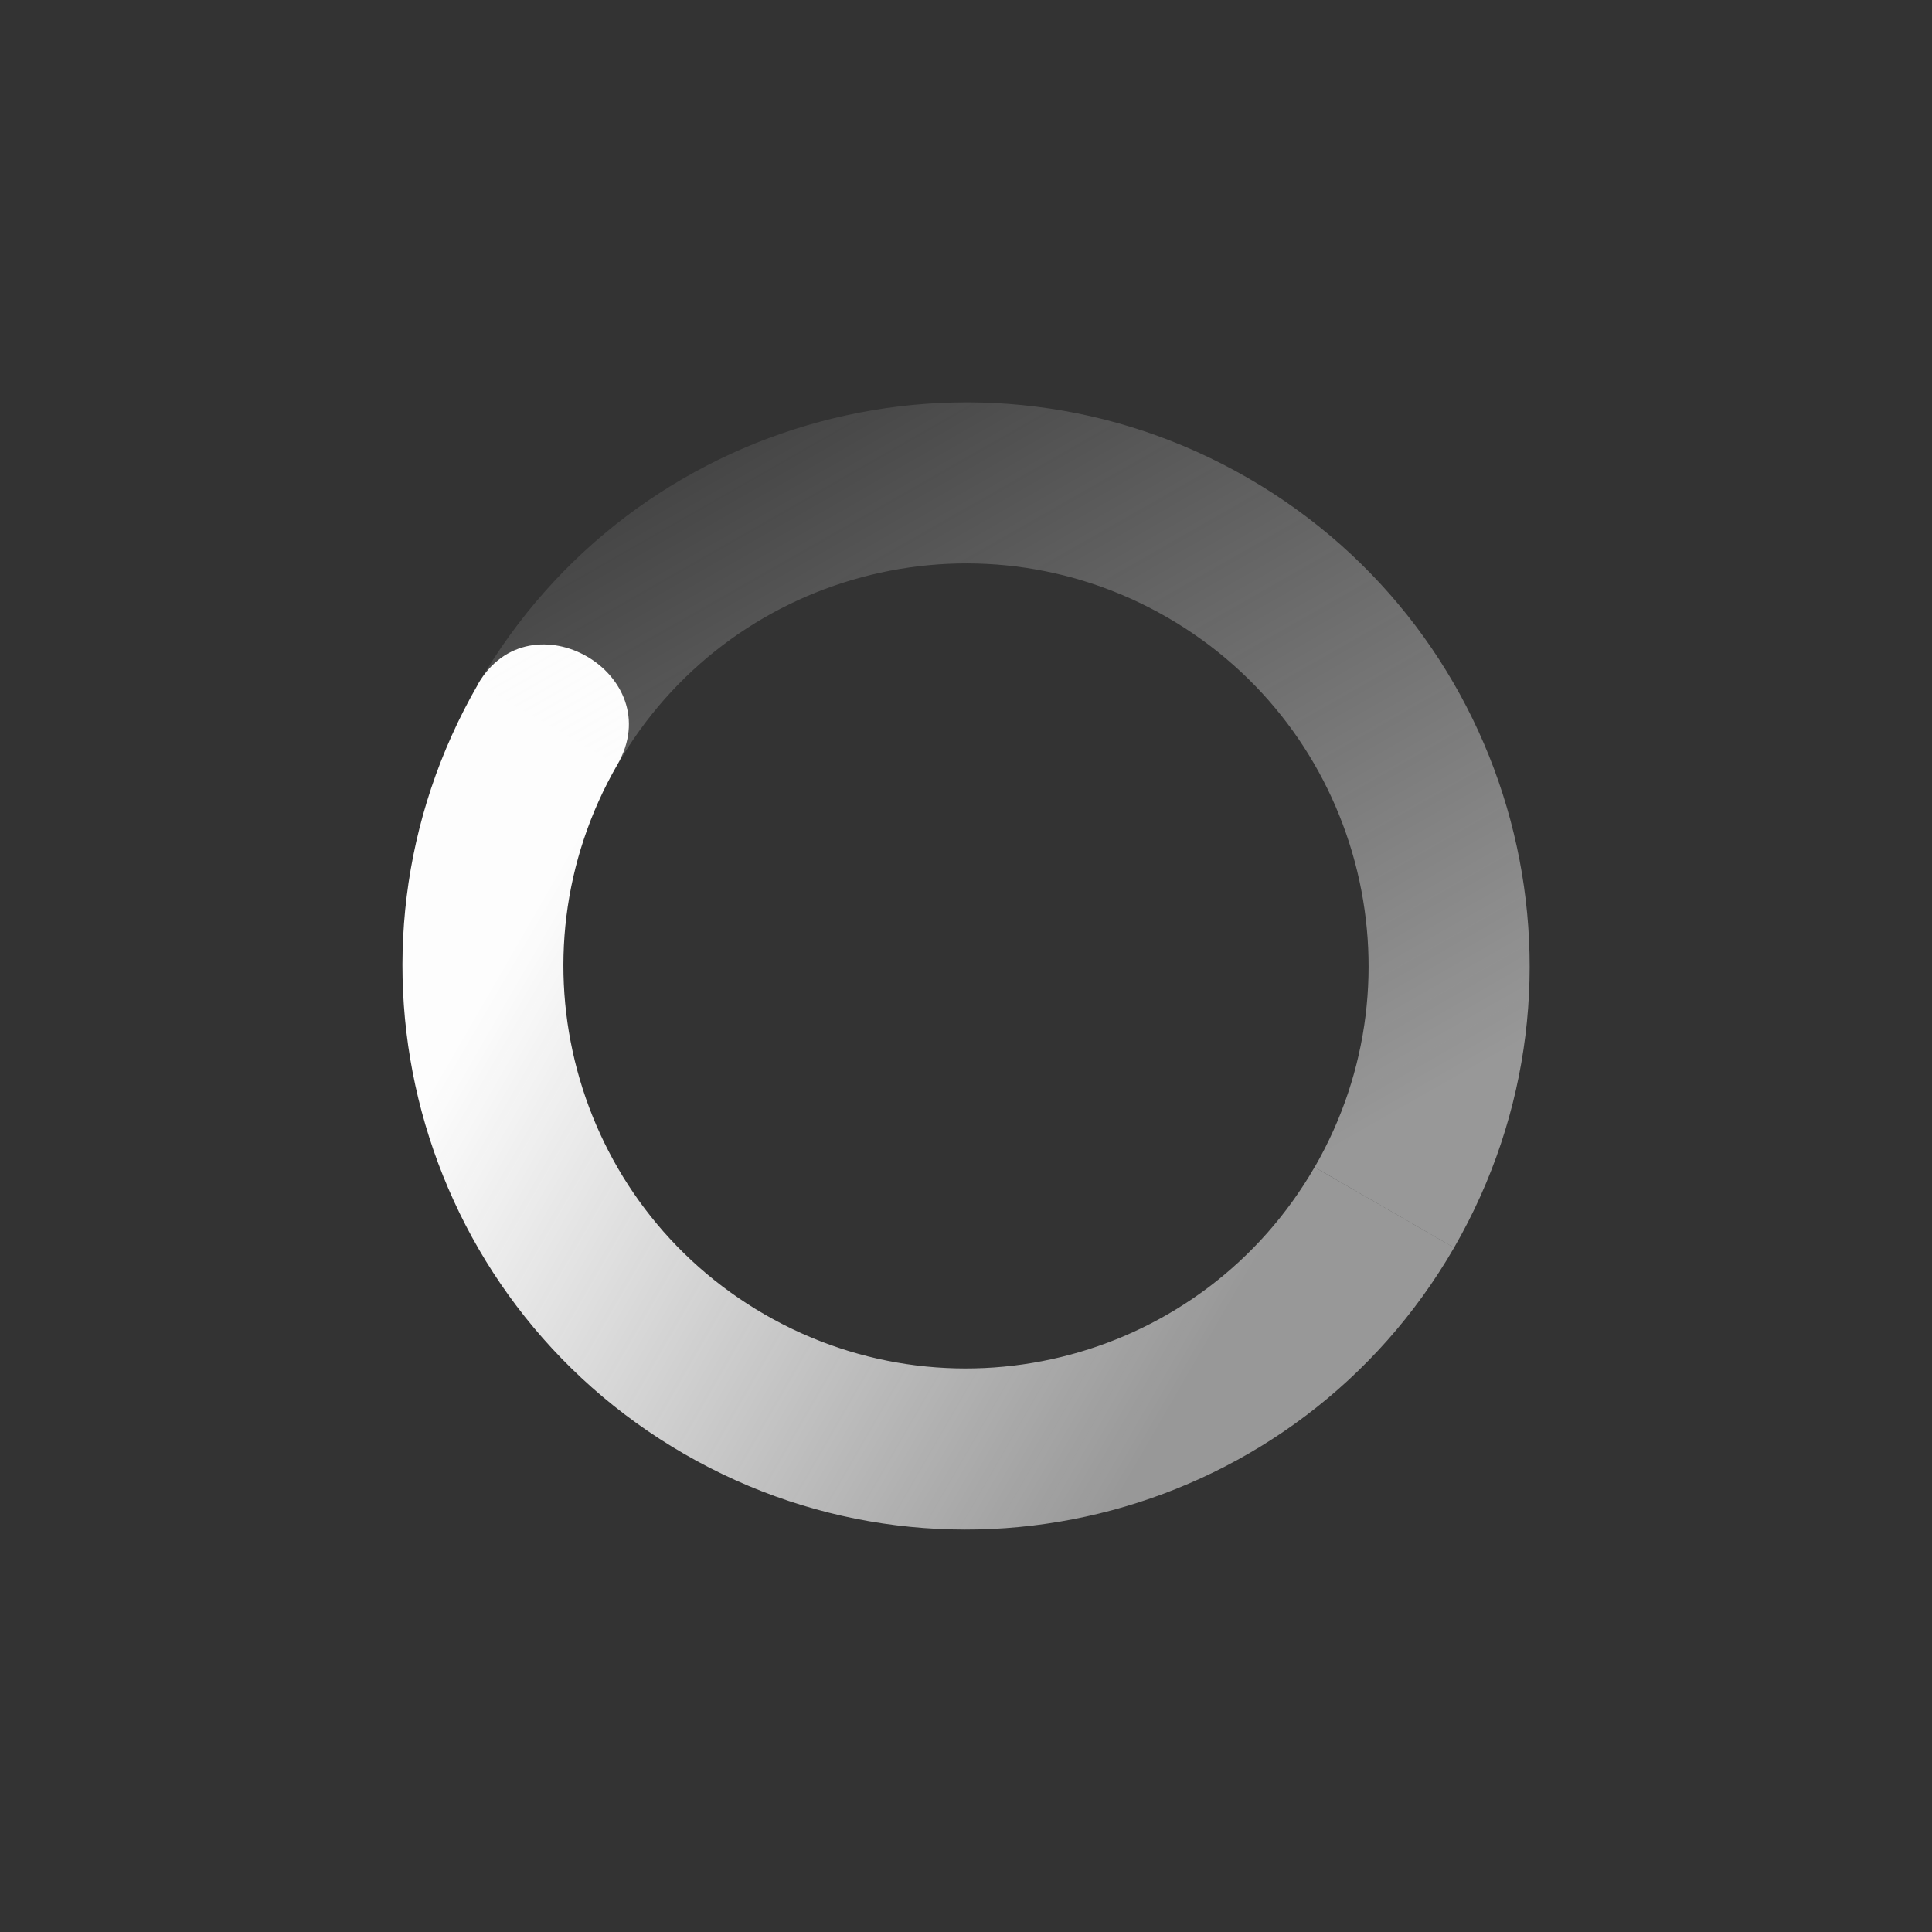 <svg xmlns="http://www.w3.org/2000/svg" width="24" height="24" version="1.1">
 <rect width="100%" height="100%" fill="#333333" stroke="none"/>
 <defs>
  <linearGradient id="linearGradient3605" x1="7" x2="19" y1="12" y2="5" gradientTransform="matrix(-.866 -.5 -.5 .866 28.392 7.607)" gradientUnits="userSpaceOnUse">
   <stop offset="0" stop-color="#fdfdfd" stop-opacity=".5"/>
   <stop offset="1" stop-color="#fdfdfd" stop-opacity="0"/>
  </linearGradient>
  <linearGradient id="linearGradient3611" x1="7" x2="17" y1="12" y2="12" gradientTransform="matrix(.866 .5 .5 -.866 -4.392 16.393)" gradientUnits="userSpaceOnUse">
   <stop offset="0" stop-color="#fdfdfd"/>
   <stop offset="1" stop-color="#fdfdfd" stop-opacity=".5"/>
  </linearGradient>
 </defs>
 <path fill="url(#linearGradient3611)" d="m5.938 8.5c-1.933 3.348-0.785 7.629 2.563 9.562s7.629 0.785 9.562-2.563l-1.733-1c-1.38 2.391-4.438 3.211-6.83 1.83-2.392-1.38-3.211-4.438-1.831-6.83 0.65-1.126-1.082-2.126-1.732-1z"/>
 <path fill="url(#linearGradient3605)" d="m5.938 8.5 1.732 1c1.381-2.392 4.439-3.211 6.83-1.831s3.211 4.439 1.831 6.83l1.732 1c1.933-3.348 0.786-7.63-2.562-9.562-3.348-1.933-7.63-0.785-9.562 2.563z"/>
</svg>
